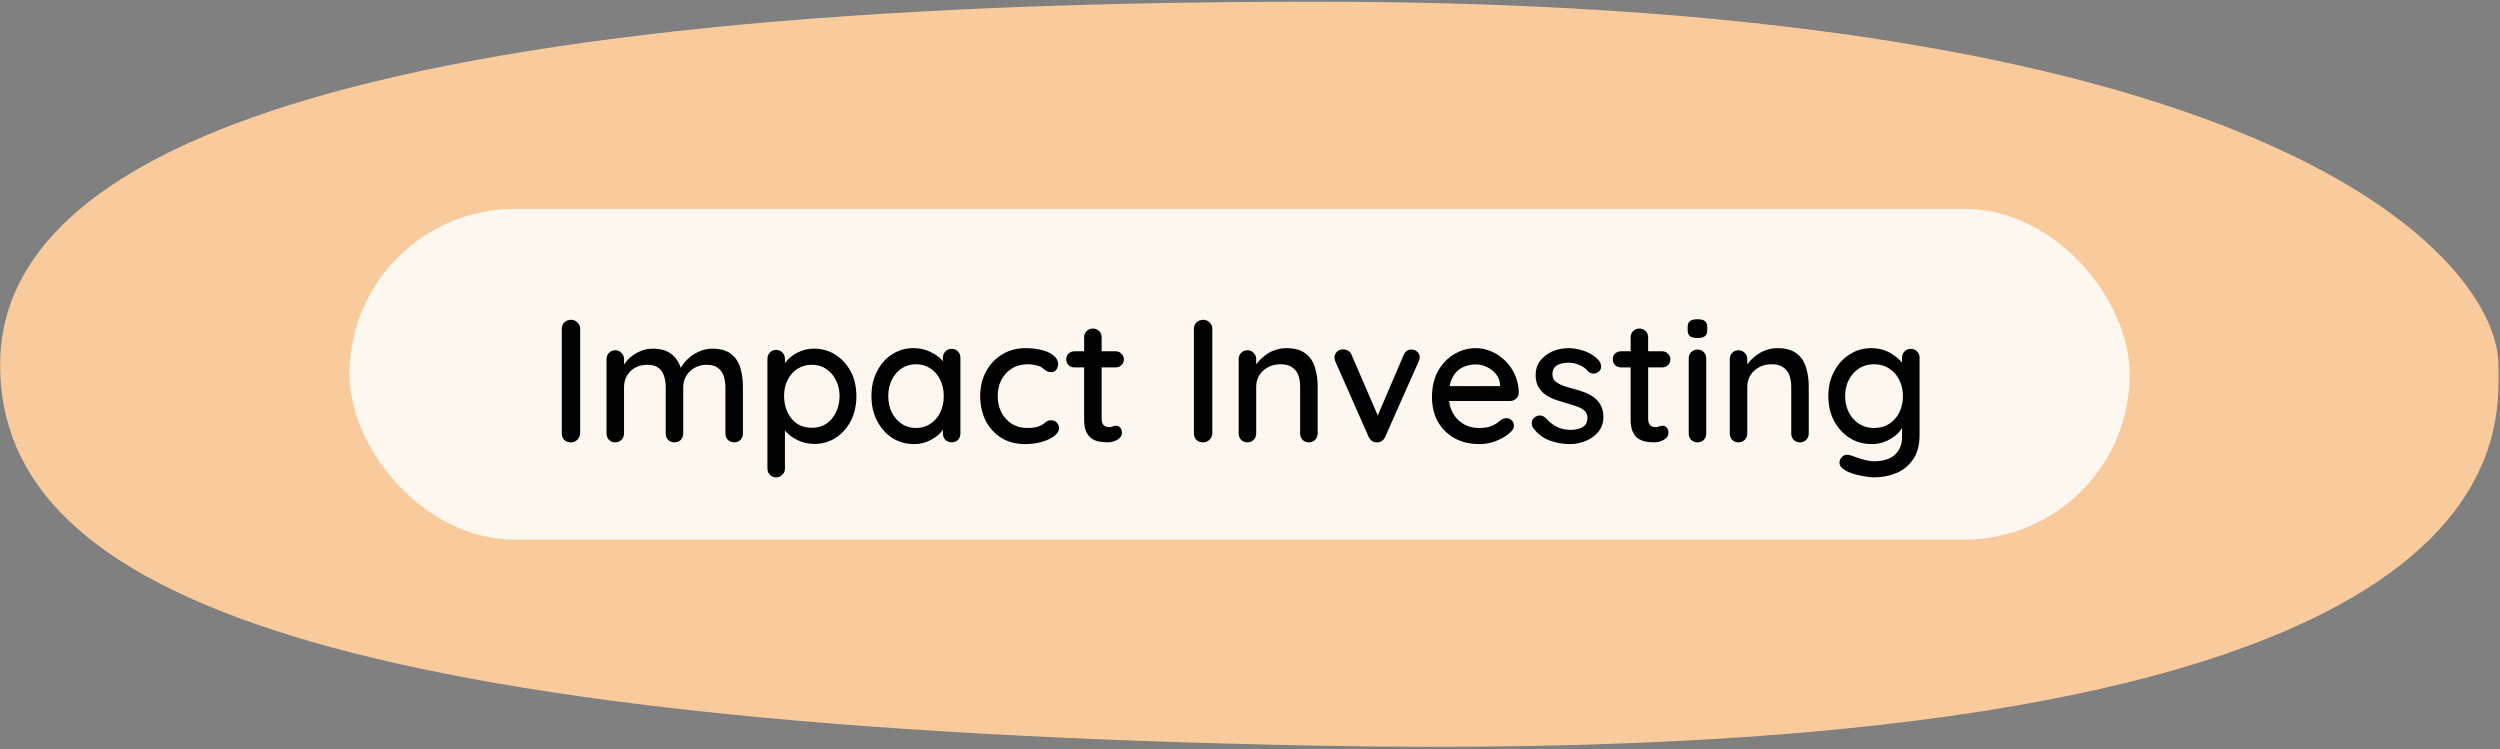 <svg width="257" height="77" viewBox="0 0 257 77" fill="none" xmlns="http://www.w3.org/2000/svg">
<rect x="0" y="0" width="257" height="77" fill="#808080" stroke="none"/>
<path d="M135.28 0.175C29.357 0.175 0.011 17.638 0.011 37.51C0.011 61.596 35.108 74.724 135.28 76.651C260.495 79.059 256.839 44.736 256.839 37.51C256.839 27.379 235.48 0.175 135.28 0.175Z" fill="#F9CB9C"/>
<rect x="35.931" y="21.473" width="183" height="34" rx="17" fill="white" fill-opacity="0.85"/>
<path d="M59.64 44.555C59.628 44.819 59.526 45.041 59.334 45.221C59.154 45.389 58.938 45.473 58.686 45.473C58.41 45.473 58.182 45.389 58.002 45.221C57.834 45.041 57.75 44.819 57.75 44.555V33.791C57.75 33.527 57.84 33.311 58.02 33.143C58.2 32.963 58.434 32.873 58.722 32.873C58.962 32.873 59.172 32.963 59.352 33.143C59.544 33.311 59.64 33.527 59.64 33.791V44.555ZM67.103 35.843C67.991 35.843 68.675 36.065 69.155 36.509C69.635 36.941 69.953 37.529 70.109 38.273L69.821 38.183L69.947 37.895C70.103 37.583 70.337 37.271 70.649 36.959C70.973 36.635 71.357 36.371 71.801 36.167C72.245 35.951 72.719 35.843 73.223 35.843C74.051 35.843 74.693 36.023 75.149 36.383C75.605 36.731 75.923 37.205 76.103 37.805C76.283 38.393 76.373 39.053 76.373 39.785V44.555C76.373 44.819 76.289 45.041 76.121 45.221C75.953 45.389 75.737 45.473 75.473 45.473C75.221 45.473 75.005 45.389 74.825 45.221C74.657 45.041 74.573 44.819 74.573 44.555V39.803C74.573 39.383 74.513 38.999 74.393 38.651C74.285 38.303 74.087 38.027 73.799 37.823C73.523 37.607 73.139 37.499 72.647 37.499C72.179 37.499 71.759 37.607 71.387 37.823C71.027 38.027 70.745 38.303 70.541 38.651C70.337 38.999 70.235 39.383 70.235 39.803V44.555C70.235 44.819 70.151 45.041 69.983 45.221C69.815 45.389 69.599 45.473 69.335 45.473C69.071 45.473 68.855 45.389 68.687 45.221C68.519 45.041 68.435 44.819 68.435 44.555V39.785C68.435 39.365 68.375 38.981 68.255 38.633C68.147 38.285 67.955 38.009 67.679 37.805C67.403 37.601 67.019 37.499 66.527 37.499C66.059 37.499 65.645 37.601 65.285 37.805C64.925 38.009 64.643 38.285 64.439 38.633C64.247 38.981 64.151 39.365 64.151 39.785V44.555C64.151 44.819 64.061 45.041 63.881 45.221C63.713 45.389 63.503 45.473 63.251 45.473C62.987 45.473 62.771 45.389 62.603 45.221C62.435 45.041 62.351 44.819 62.351 44.555V36.923C62.351 36.659 62.435 36.443 62.603 36.275C62.771 36.095 62.987 36.005 63.251 36.005C63.503 36.005 63.713 36.095 63.881 36.275C64.061 36.443 64.151 36.659 64.151 36.923V37.985L63.809 38.183C63.893 37.919 64.031 37.649 64.223 37.373C64.415 37.097 64.655 36.845 64.943 36.617C65.243 36.389 65.573 36.203 65.933 36.059C66.293 35.915 66.683 35.843 67.103 35.843ZM83.662 35.843C84.502 35.843 85.246 36.053 85.894 36.473C86.554 36.893 87.076 37.469 87.46 38.201C87.844 38.921 88.036 39.761 88.036 40.721C88.036 41.681 87.844 42.533 87.46 43.277C87.076 44.009 86.56 44.585 85.912 45.005C85.264 45.425 84.532 45.635 83.716 45.635C83.26 45.635 82.828 45.563 82.42 45.419C82.012 45.275 81.652 45.089 81.34 44.861C81.028 44.621 80.77 44.369 80.566 44.105C80.374 43.841 80.254 43.595 80.206 43.367L80.692 43.133V48.155C80.692 48.419 80.602 48.635 80.422 48.803C80.254 48.983 80.044 49.073 79.792 49.073C79.528 49.073 79.312 48.983 79.144 48.803C78.976 48.635 78.892 48.419 78.892 48.155V36.887C78.892 36.635 78.976 36.419 79.144 36.239C79.312 36.059 79.528 35.969 79.792 35.969C80.044 35.969 80.254 36.059 80.422 36.239C80.602 36.419 80.692 36.635 80.692 36.887V38.129L80.404 37.967C80.44 37.739 80.554 37.505 80.746 37.265C80.938 37.013 81.178 36.779 81.466 36.563C81.766 36.347 82.102 36.173 82.474 36.041C82.858 35.909 83.254 35.843 83.662 35.843ZM83.464 37.499C82.888 37.499 82.384 37.643 81.952 37.931C81.532 38.207 81.202 38.585 80.962 39.065C80.722 39.545 80.602 40.097 80.602 40.721C80.602 41.333 80.722 41.891 80.962 42.395C81.202 42.887 81.532 43.277 81.952 43.565C82.384 43.841 82.888 43.979 83.464 43.979C84.028 43.979 84.52 43.841 84.94 43.565C85.36 43.277 85.69 42.887 85.93 42.395C86.182 41.891 86.308 41.333 86.308 40.721C86.308 40.109 86.182 39.563 85.93 39.083C85.69 38.591 85.36 38.207 84.94 37.931C84.52 37.643 84.028 37.499 83.464 37.499ZM97.829 35.861C98.094 35.861 98.309 35.951 98.478 36.131C98.645 36.299 98.73 36.515 98.73 36.779V44.555C98.73 44.819 98.645 45.041 98.478 45.221C98.309 45.389 98.094 45.473 97.829 45.473C97.578 45.473 97.362 45.389 97.181 45.221C97.013 45.041 96.93 44.819 96.93 44.555V43.259L97.308 43.313C97.308 43.529 97.218 43.769 97.037 44.033C96.87 44.297 96.635 44.555 96.335 44.807C96.035 45.047 95.681 45.251 95.273 45.419C94.865 45.575 94.427 45.653 93.96 45.653C93.132 45.653 92.388 45.443 91.728 45.023C91.067 44.591 90.546 44.003 90.162 43.259C89.778 42.515 89.585 41.669 89.585 40.721C89.585 39.749 89.778 38.897 90.162 38.165C90.546 37.421 91.061 36.839 91.71 36.419C92.37 35.999 93.102 35.789 93.906 35.789C94.421 35.789 94.895 35.873 95.328 36.041C95.772 36.209 96.156 36.425 96.48 36.689C96.803 36.953 97.049 37.235 97.218 37.535C97.397 37.823 97.487 38.099 97.487 38.363L96.93 38.417V36.779C96.93 36.527 97.013 36.311 97.181 36.131C97.362 35.951 97.578 35.861 97.829 35.861ZM94.157 43.997C94.722 43.997 95.219 43.853 95.651 43.565C96.084 43.277 96.419 42.887 96.659 42.395C96.9 41.891 97.019 41.333 97.019 40.721C97.019 40.097 96.9 39.539 96.659 39.047C96.419 38.555 96.084 38.165 95.651 37.877C95.219 37.589 94.722 37.445 94.157 37.445C93.606 37.445 93.114 37.589 92.681 37.877C92.261 38.165 91.925 38.555 91.674 39.047C91.433 39.539 91.314 40.097 91.314 40.721C91.314 41.333 91.433 41.891 91.674 42.395C91.925 42.887 92.261 43.277 92.681 43.565C93.114 43.853 93.606 43.997 94.157 43.997ZM105.445 35.789C106.093 35.789 106.669 35.861 107.173 36.005C107.677 36.137 108.067 36.329 108.343 36.581C108.631 36.821 108.775 37.103 108.775 37.427C108.775 37.631 108.715 37.823 108.595 38.003C108.475 38.171 108.295 38.255 108.055 38.255C107.887 38.255 107.743 38.225 107.623 38.165C107.515 38.105 107.413 38.033 107.317 37.949C107.221 37.865 107.101 37.781 106.957 37.697C106.825 37.625 106.627 37.565 106.363 37.517C106.111 37.469 105.883 37.445 105.679 37.445C105.043 37.445 104.491 37.589 104.023 37.877C103.567 38.165 103.207 38.555 102.943 39.047C102.691 39.539 102.565 40.097 102.565 40.721C102.565 41.345 102.691 41.903 102.943 42.395C103.207 42.887 103.561 43.277 104.005 43.565C104.461 43.853 104.989 43.997 105.589 43.997C105.949 43.997 106.243 43.973 106.471 43.925C106.699 43.865 106.897 43.793 107.065 43.709C107.245 43.601 107.395 43.493 107.515 43.385C107.647 43.265 107.827 43.205 108.055 43.205C108.319 43.205 108.517 43.289 108.649 43.457C108.793 43.613 108.865 43.811 108.865 44.051C108.865 44.315 108.703 44.573 108.379 44.825C108.067 45.065 107.647 45.263 107.119 45.419C106.591 45.575 106.009 45.653 105.373 45.653C104.437 45.653 103.621 45.437 102.925 45.005C102.241 44.573 101.707 43.985 101.323 43.241C100.951 42.497 100.765 41.657 100.765 40.721C100.765 39.773 100.963 38.933 101.359 38.201C101.755 37.457 102.307 36.869 103.015 36.437C103.723 36.005 104.533 35.789 105.445 35.789ZM110.459 36.113H114.689C114.929 36.113 115.127 36.197 115.283 36.365C115.451 36.521 115.535 36.719 115.535 36.959C115.535 37.187 115.451 37.379 115.283 37.535C115.127 37.691 114.929 37.769 114.689 37.769H110.459C110.219 37.769 110.015 37.691 109.847 37.535C109.691 37.367 109.613 37.169 109.613 36.941C109.613 36.701 109.691 36.503 109.847 36.347C110.015 36.191 110.219 36.113 110.459 36.113ZM112.349 33.773C112.613 33.773 112.829 33.863 112.997 34.043C113.165 34.211 113.249 34.427 113.249 34.691V43.043C113.249 43.259 113.285 43.433 113.357 43.565C113.429 43.697 113.525 43.787 113.645 43.835C113.777 43.883 113.909 43.907 114.041 43.907C114.173 43.907 114.287 43.883 114.383 43.835C114.491 43.787 114.617 43.763 114.761 43.763C114.905 43.763 115.037 43.829 115.157 43.961C115.277 44.093 115.337 44.273 115.337 44.501C115.337 44.789 115.181 45.023 114.869 45.203C114.557 45.383 114.221 45.473 113.861 45.473C113.657 45.473 113.417 45.455 113.141 45.419C112.865 45.383 112.595 45.293 112.331 45.149C112.079 45.005 111.869 44.777 111.701 44.465C111.533 44.141 111.449 43.691 111.449 43.115V34.691C111.449 34.427 111.533 34.211 111.701 34.043C111.881 33.863 112.097 33.773 112.349 33.773ZM124.626 44.555C124.614 44.819 124.512 45.041 124.32 45.221C124.14 45.389 123.924 45.473 123.672 45.473C123.396 45.473 123.168 45.389 122.988 45.221C122.82 45.041 122.736 44.819 122.736 44.555V33.791C122.736 33.527 122.826 33.311 123.006 33.143C123.186 32.963 123.42 32.873 123.708 32.873C123.948 32.873 124.158 32.963 124.338 33.143C124.53 33.311 124.626 33.527 124.626 33.791V44.555ZM132.215 35.789C133.067 35.789 133.727 35.969 134.195 36.329C134.663 36.677 134.987 37.151 135.167 37.751C135.359 38.339 135.455 38.999 135.455 39.731V44.555C135.455 44.819 135.365 45.041 135.185 45.221C135.017 45.389 134.807 45.473 134.555 45.473C134.291 45.473 134.075 45.389 133.907 45.221C133.739 45.041 133.655 44.819 133.655 44.555V39.749C133.655 39.317 133.595 38.933 133.475 38.597C133.355 38.249 133.145 37.973 132.845 37.769C132.557 37.553 132.149 37.445 131.621 37.445C131.129 37.445 130.697 37.553 130.325 37.769C129.953 37.973 129.659 38.249 129.443 38.597C129.239 38.933 129.137 39.317 129.137 39.749V44.555C129.137 44.819 129.047 45.041 128.867 45.221C128.699 45.389 128.489 45.473 128.237 45.473C127.973 45.473 127.757 45.389 127.589 45.221C127.421 45.041 127.337 44.819 127.337 44.555V36.923C127.337 36.659 127.421 36.443 127.589 36.275C127.757 36.095 127.973 36.005 128.237 36.005C128.489 36.005 128.699 36.095 128.867 36.275C129.047 36.443 129.137 36.659 129.137 36.923V37.931L128.813 38.111C128.897 37.847 129.041 37.583 129.245 37.319C129.461 37.043 129.719 36.791 130.019 36.563C130.319 36.323 130.655 36.137 131.027 36.005C131.399 35.861 131.795 35.789 132.215 35.789ZM138.082 35.915C138.262 35.915 138.43 35.963 138.586 36.059C138.754 36.155 138.874 36.299 138.946 36.491L141.772 43.025L141.43 43.187L144.292 36.509C144.46 36.113 144.73 35.921 145.102 35.933C145.342 35.933 145.54 36.011 145.696 36.167C145.864 36.311 145.948 36.503 145.948 36.743C145.948 36.815 145.936 36.893 145.912 36.977C145.888 37.049 145.858 37.121 145.822 37.193L142.402 44.897C142.246 45.257 141.988 45.449 141.628 45.473C141.448 45.497 141.268 45.461 141.088 45.365C140.92 45.257 140.788 45.101 140.692 44.897L137.29 37.193C137.266 37.145 137.242 37.085 137.218 37.013C137.194 36.929 137.182 36.833 137.182 36.725C137.182 36.545 137.26 36.365 137.416 36.185C137.584 36.005 137.806 35.915 138.082 35.915ZM152.103 45.653C151.107 45.653 150.243 45.449 149.511 45.041C148.779 44.621 148.209 44.051 147.801 43.331C147.405 42.599 147.207 41.765 147.207 40.829C147.207 39.773 147.417 38.873 147.837 38.129C148.269 37.373 148.827 36.797 149.511 36.401C150.195 35.993 150.921 35.789 151.689 35.789C152.277 35.789 152.835 35.909 153.363 36.149C153.891 36.377 154.359 36.701 154.767 37.121C155.187 37.529 155.517 38.015 155.757 38.579C155.997 39.131 156.123 39.737 156.135 40.397C156.123 40.637 156.027 40.835 155.847 40.991C155.667 41.147 155.457 41.225 155.217 41.225H148.215L147.783 39.695H154.551L154.209 40.019V39.569C154.185 39.149 154.047 38.783 153.795 38.471C153.543 38.147 153.231 37.901 152.859 37.733C152.487 37.553 152.097 37.463 151.689 37.463C151.329 37.463 150.981 37.523 150.645 37.643C150.321 37.751 150.027 37.931 149.763 38.183C149.511 38.435 149.307 38.771 149.151 39.191C149.007 39.599 148.935 40.109 148.935 40.721C148.935 41.381 149.073 41.957 149.349 42.449C149.625 42.941 149.997 43.325 150.465 43.601C150.933 43.865 151.449 43.997 152.013 43.997C152.457 43.997 152.823 43.955 153.111 43.871C153.399 43.775 153.639 43.661 153.831 43.529C154.023 43.397 154.191 43.271 154.335 43.151C154.515 43.043 154.695 42.989 154.875 42.989C155.091 42.989 155.271 43.067 155.415 43.223C155.559 43.367 155.631 43.541 155.631 43.745C155.631 44.009 155.499 44.249 155.235 44.465C154.911 44.777 154.461 45.053 153.885 45.293C153.321 45.533 152.727 45.653 152.103 45.653ZM157.611 43.997C157.503 43.829 157.455 43.637 157.467 43.421C157.479 43.193 157.605 43.001 157.845 42.845C158.013 42.737 158.187 42.695 158.367 42.719C158.559 42.731 158.739 42.821 158.907 42.989C159.243 43.361 159.615 43.655 160.023 43.871C160.443 44.087 160.947 44.195 161.535 44.195C161.775 44.183 162.021 44.147 162.273 44.087C162.525 44.015 162.741 43.895 162.921 43.727C163.101 43.547 163.191 43.289 163.191 42.953C163.191 42.653 163.095 42.413 162.903 42.233C162.711 42.053 162.459 41.909 162.147 41.801C161.835 41.681 161.499 41.573 161.139 41.477C160.755 41.369 160.365 41.249 159.969 41.117C159.585 40.985 159.237 40.817 158.925 40.613C158.613 40.397 158.355 40.121 158.151 39.785C157.959 39.449 157.863 39.035 157.863 38.543C157.863 37.979 158.019 37.493 158.331 37.085C158.655 36.677 159.069 36.359 159.573 36.131C160.089 35.903 160.647 35.789 161.247 35.789C161.595 35.789 161.961 35.837 162.345 35.933C162.729 36.017 163.101 36.155 163.461 36.347C163.821 36.539 164.133 36.791 164.397 37.103C164.517 37.259 164.583 37.445 164.595 37.661C164.619 37.877 164.523 38.069 164.307 38.237C164.163 38.357 163.989 38.411 163.785 38.399C163.581 38.387 163.413 38.321 163.281 38.201C163.053 37.913 162.759 37.691 162.399 37.535C162.039 37.367 161.631 37.283 161.175 37.283C160.947 37.283 160.707 37.319 160.455 37.391C160.215 37.451 160.011 37.565 159.843 37.733C159.675 37.901 159.591 38.147 159.591 38.471C159.591 38.771 159.687 39.011 159.879 39.191C160.083 39.371 160.347 39.521 160.671 39.641C160.995 39.761 161.349 39.869 161.733 39.965C162.105 40.061 162.471 40.175 162.831 40.307C163.203 40.439 163.533 40.613 163.821 40.829C164.121 41.033 164.361 41.303 164.541 41.639C164.733 41.963 164.829 42.377 164.829 42.881C164.829 43.469 164.655 43.973 164.307 44.393C163.971 44.801 163.539 45.113 163.011 45.329C162.495 45.545 161.949 45.653 161.373 45.653C160.689 45.653 160.005 45.533 159.321 45.293C158.649 45.041 158.079 44.609 157.611 43.997ZM166.639 36.113H170.869C171.109 36.113 171.307 36.197 171.463 36.365C171.631 36.521 171.715 36.719 171.715 36.959C171.715 37.187 171.631 37.379 171.463 37.535C171.307 37.691 171.109 37.769 170.869 37.769H166.639C166.399 37.769 166.195 37.691 166.027 37.535C165.871 37.367 165.793 37.169 165.793 36.941C165.793 36.701 165.871 36.503 166.027 36.347C166.195 36.191 166.399 36.113 166.639 36.113ZM168.529 33.773C168.793 33.773 169.009 33.863 169.177 34.043C169.345 34.211 169.429 34.427 169.429 34.691V43.043C169.429 43.259 169.465 43.433 169.537 43.565C169.609 43.697 169.705 43.787 169.825 43.835C169.957 43.883 170.089 43.907 170.221 43.907C170.353 43.907 170.467 43.883 170.563 43.835C170.671 43.787 170.797 43.763 170.941 43.763C171.085 43.763 171.217 43.829 171.337 43.961C171.457 44.093 171.517 44.273 171.517 44.501C171.517 44.789 171.361 45.023 171.049 45.203C170.737 45.383 170.401 45.473 170.041 45.473C169.837 45.473 169.597 45.455 169.321 45.419C169.045 45.383 168.775 45.293 168.511 45.149C168.259 45.005 168.049 44.777 167.881 44.465C167.713 44.141 167.629 43.691 167.629 43.115V34.691C167.629 34.427 167.713 34.211 167.881 34.043C168.061 33.863 168.277 33.773 168.529 33.773ZM175.4 44.555C175.4 44.819 175.316 45.041 175.148 45.221C174.98 45.389 174.764 45.473 174.5 45.473C174.248 45.473 174.032 45.389 173.852 45.221C173.684 45.041 173.6 44.819 173.6 44.555V36.851C173.6 36.587 173.684 36.371 173.852 36.203C174.032 36.023 174.248 35.933 174.5 35.933C174.764 35.933 174.98 36.023 175.148 36.203C175.316 36.371 175.4 36.587 175.4 36.851V44.555ZM174.482 34.745C174.134 34.745 173.882 34.685 173.726 34.565C173.57 34.433 173.492 34.217 173.492 33.917V33.629C173.492 33.329 173.576 33.119 173.744 32.999C173.912 32.879 174.164 32.819 174.5 32.819C174.86 32.819 175.118 32.885 175.274 33.017C175.43 33.137 175.508 33.341 175.508 33.629V33.917C175.508 34.229 175.424 34.445 175.256 34.565C175.1 34.685 174.842 34.745 174.482 34.745ZM182.7 35.789C183.552 35.789 184.212 35.969 184.68 36.329C185.148 36.677 185.472 37.151 185.652 37.751C185.844 38.339 185.94 38.999 185.94 39.731V44.555C185.94 44.819 185.85 45.041 185.67 45.221C185.502 45.389 185.292 45.473 185.04 45.473C184.776 45.473 184.56 45.389 184.392 45.221C184.224 45.041 184.14 44.819 184.14 44.555V39.749C184.14 39.317 184.08 38.933 183.96 38.597C183.84 38.249 183.63 37.973 183.33 37.769C183.042 37.553 182.634 37.445 182.106 37.445C181.614 37.445 181.182 37.553 180.81 37.769C180.438 37.973 180.144 38.249 179.928 38.597C179.724 38.933 179.622 39.317 179.622 39.749V44.555C179.622 44.819 179.532 45.041 179.352 45.221C179.184 45.389 178.974 45.473 178.722 45.473C178.458 45.473 178.242 45.389 178.074 45.221C177.906 45.041 177.822 44.819 177.822 44.555V36.923C177.822 36.659 177.906 36.443 178.074 36.275C178.242 36.095 178.458 36.005 178.722 36.005C178.974 36.005 179.184 36.095 179.352 36.275C179.532 36.443 179.622 36.659 179.622 36.923V37.931L179.298 38.111C179.382 37.847 179.526 37.583 179.73 37.319C179.946 37.043 180.204 36.791 180.504 36.563C180.804 36.323 181.14 36.137 181.512 36.005C181.884 35.861 182.28 35.789 182.7 35.789ZM192.381 35.789C192.897 35.789 193.371 35.873 193.803 36.041C194.235 36.209 194.607 36.425 194.919 36.689C195.243 36.941 195.495 37.205 195.675 37.481C195.855 37.757 195.945 37.997 195.945 38.201L195.531 38.219V36.779C195.531 36.527 195.615 36.311 195.783 36.131C195.951 35.951 196.167 35.861 196.431 35.861C196.695 35.861 196.911 35.951 197.079 36.131C197.247 36.299 197.331 36.515 197.331 36.779V44.717C197.331 45.737 197.115 46.565 196.683 47.201C196.251 47.849 195.675 48.323 194.955 48.623C194.247 48.923 193.467 49.073 192.615 49.073C192.315 49.073 191.961 49.031 191.553 48.947C191.145 48.875 190.767 48.785 190.419 48.677C190.083 48.569 189.849 48.461 189.717 48.353C189.441 48.209 189.255 48.041 189.159 47.849C189.075 47.657 189.075 47.465 189.159 47.273C189.279 47.009 189.441 46.847 189.645 46.787C189.849 46.727 190.083 46.745 190.347 46.841C190.467 46.877 190.653 46.943 190.905 47.039C191.157 47.135 191.439 47.219 191.751 47.291C192.063 47.375 192.357 47.417 192.633 47.417C193.593 47.417 194.313 47.195 194.793 46.751C195.285 46.307 195.531 45.701 195.531 44.933V43.313L195.729 43.439C195.693 43.691 195.579 43.949 195.387 44.213C195.207 44.465 194.967 44.699 194.667 44.915C194.367 45.131 194.019 45.311 193.623 45.455C193.239 45.587 192.843 45.653 192.435 45.653C191.583 45.653 190.821 45.443 190.149 45.023C189.477 44.591 188.943 44.009 188.547 43.277C188.151 42.533 187.953 41.681 187.953 40.721C187.953 39.761 188.151 38.915 188.547 38.183C188.943 37.439 189.471 36.857 190.131 36.437C190.803 36.005 191.553 35.789 192.381 35.789ZM192.651 37.445C192.063 37.445 191.547 37.589 191.103 37.877C190.659 38.165 190.311 38.555 190.059 39.047C189.807 39.539 189.681 40.097 189.681 40.721C189.681 41.345 189.807 41.903 190.059 42.395C190.311 42.887 190.659 43.277 191.103 43.565C191.547 43.853 192.063 43.997 192.651 43.997C193.239 43.997 193.755 43.859 194.199 43.583C194.643 43.295 194.991 42.905 195.243 42.413C195.495 41.909 195.621 41.345 195.621 40.721C195.621 40.097 195.495 39.539 195.243 39.047C194.991 38.543 194.643 38.153 194.199 37.877C193.755 37.589 193.239 37.445 192.651 37.445Z" fill="black"/>
</svg>
